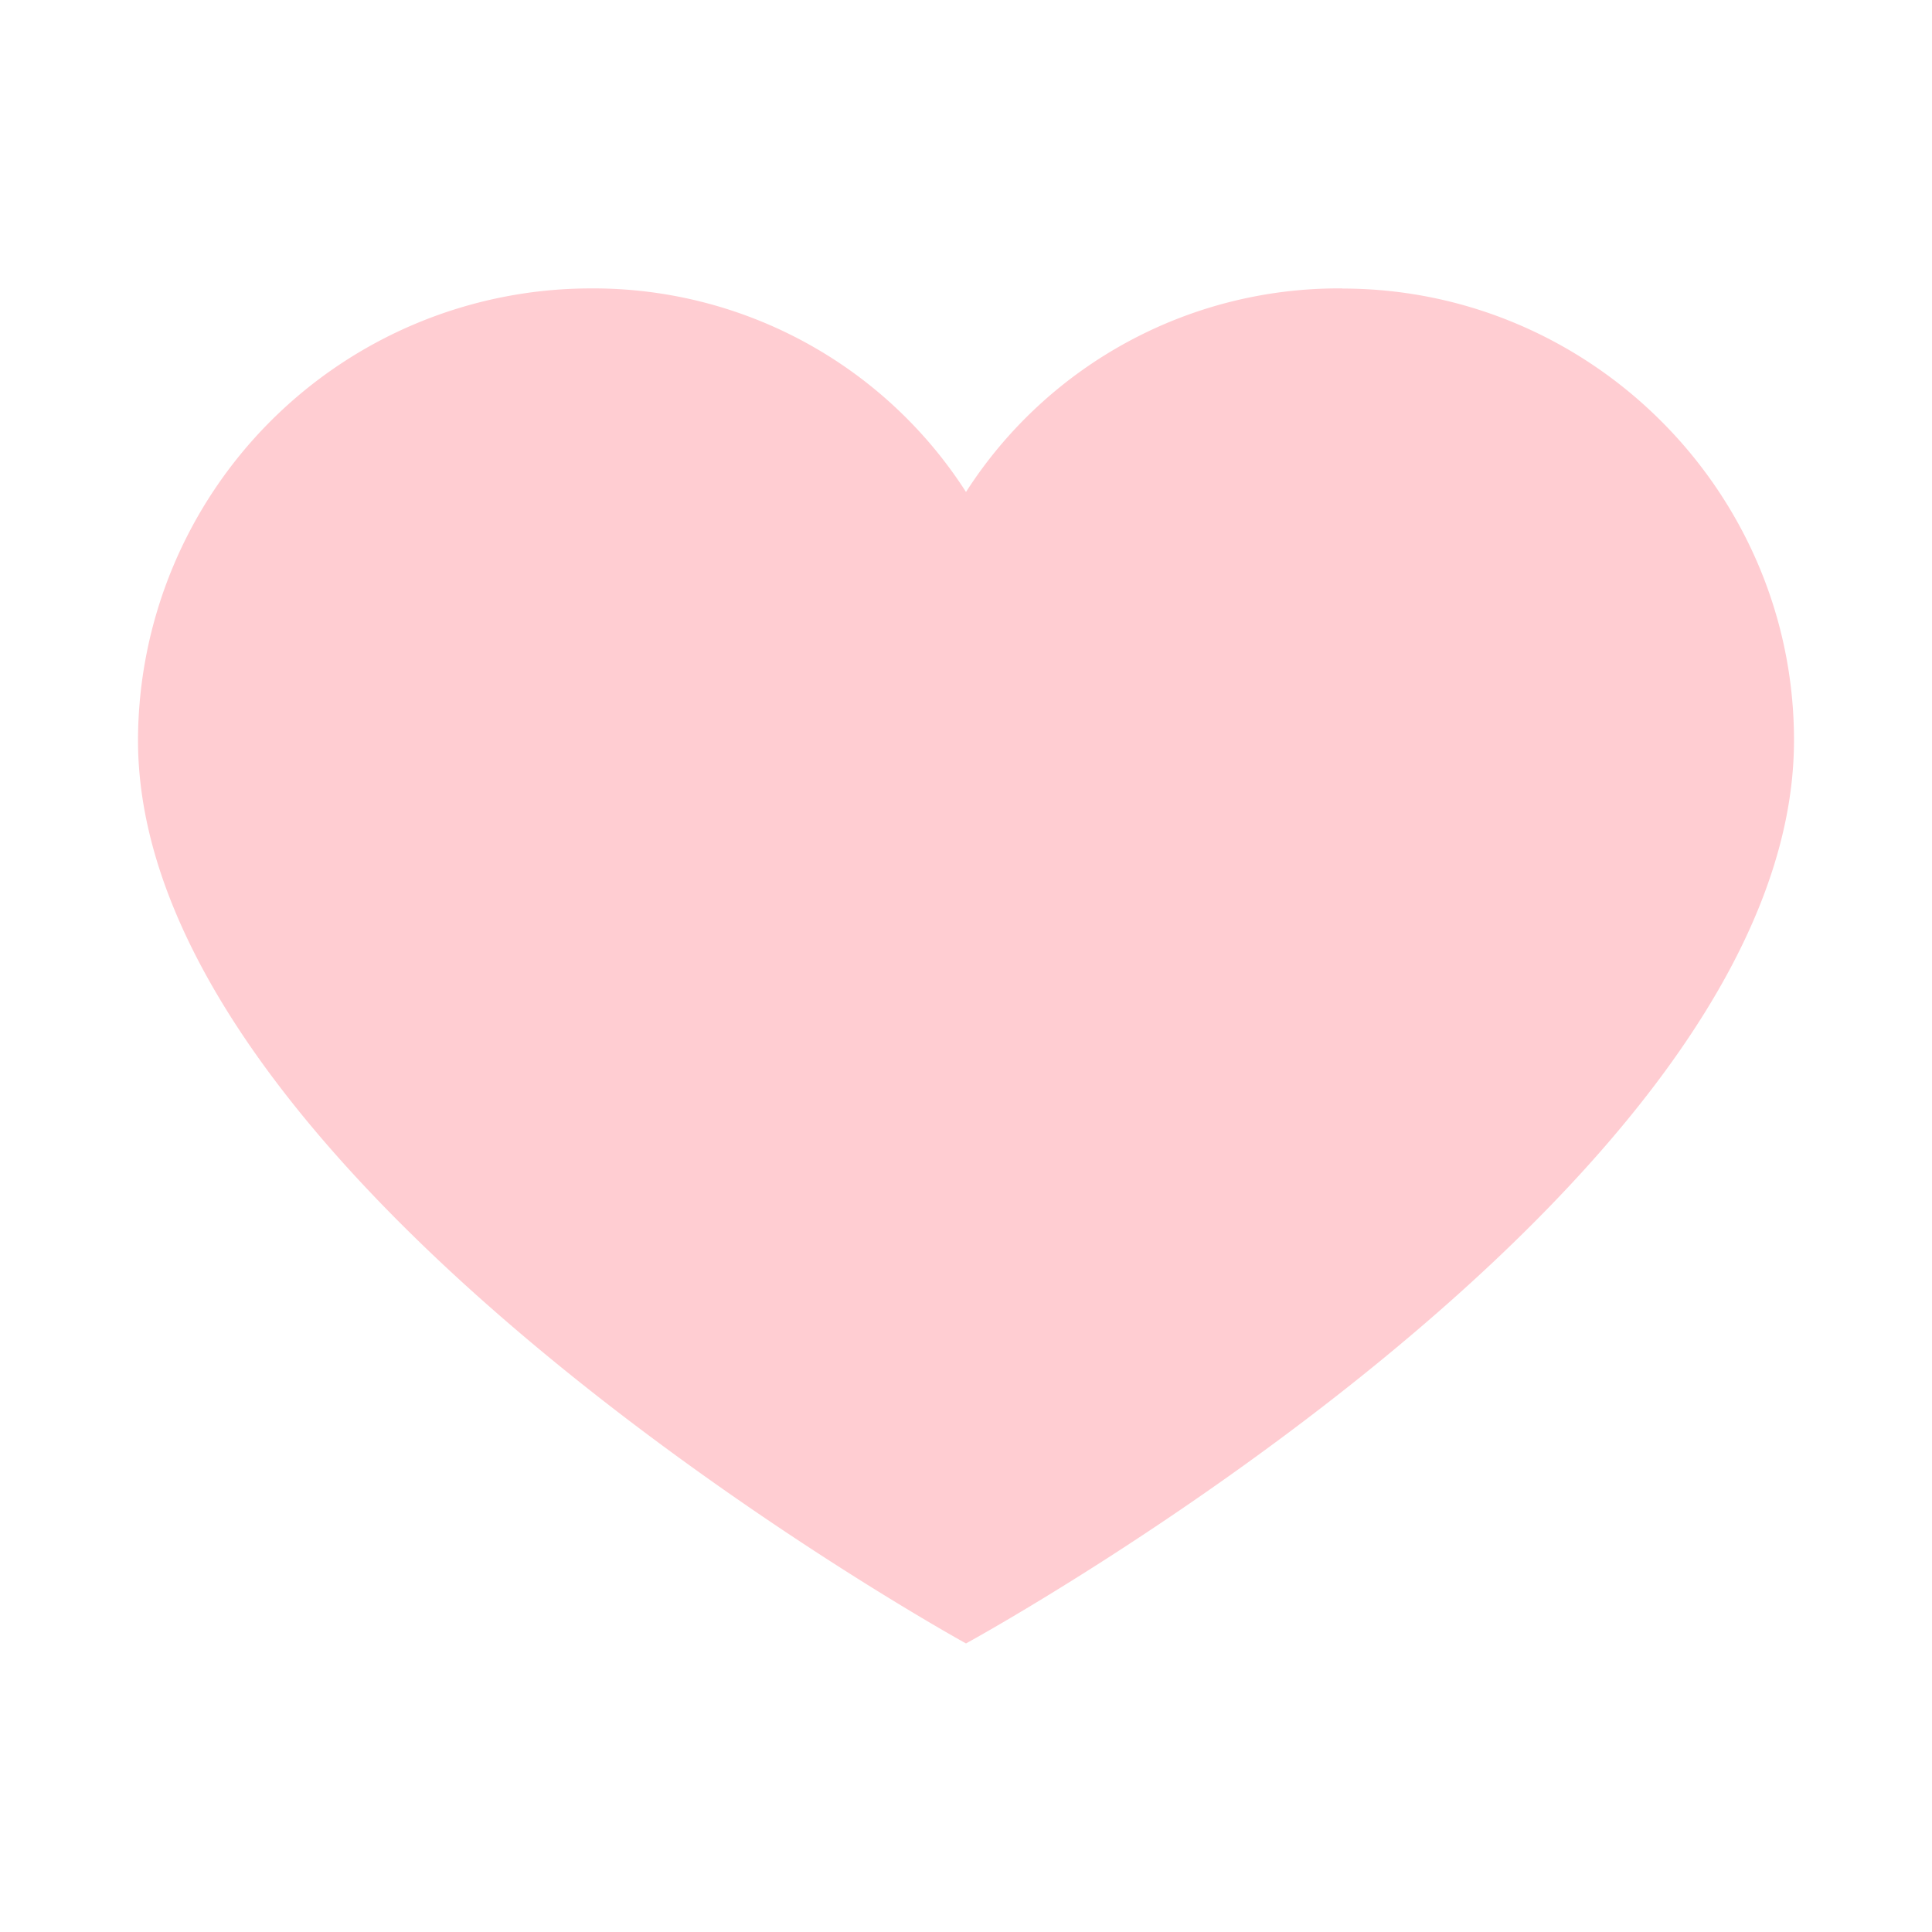 <svg aria-hidden="true" xmlns="http://www.w3.org/2000/svg" viewBox="0 0 14 14" height="1em" width="1em">
  <path fill="#ffcdd2" d="M9.727 2.09A3.208 3.208 0 0 0 7 3.565 3.208 3.208 0 0 0 4.273 2.09 3.282 3.282 0 0 0 1 5.364c0 3.245 6 6.545 6 6.545s6-3.273 6-6.545c0-1.8-1.473-3.273-3.273-3.273z"/>
</svg>
